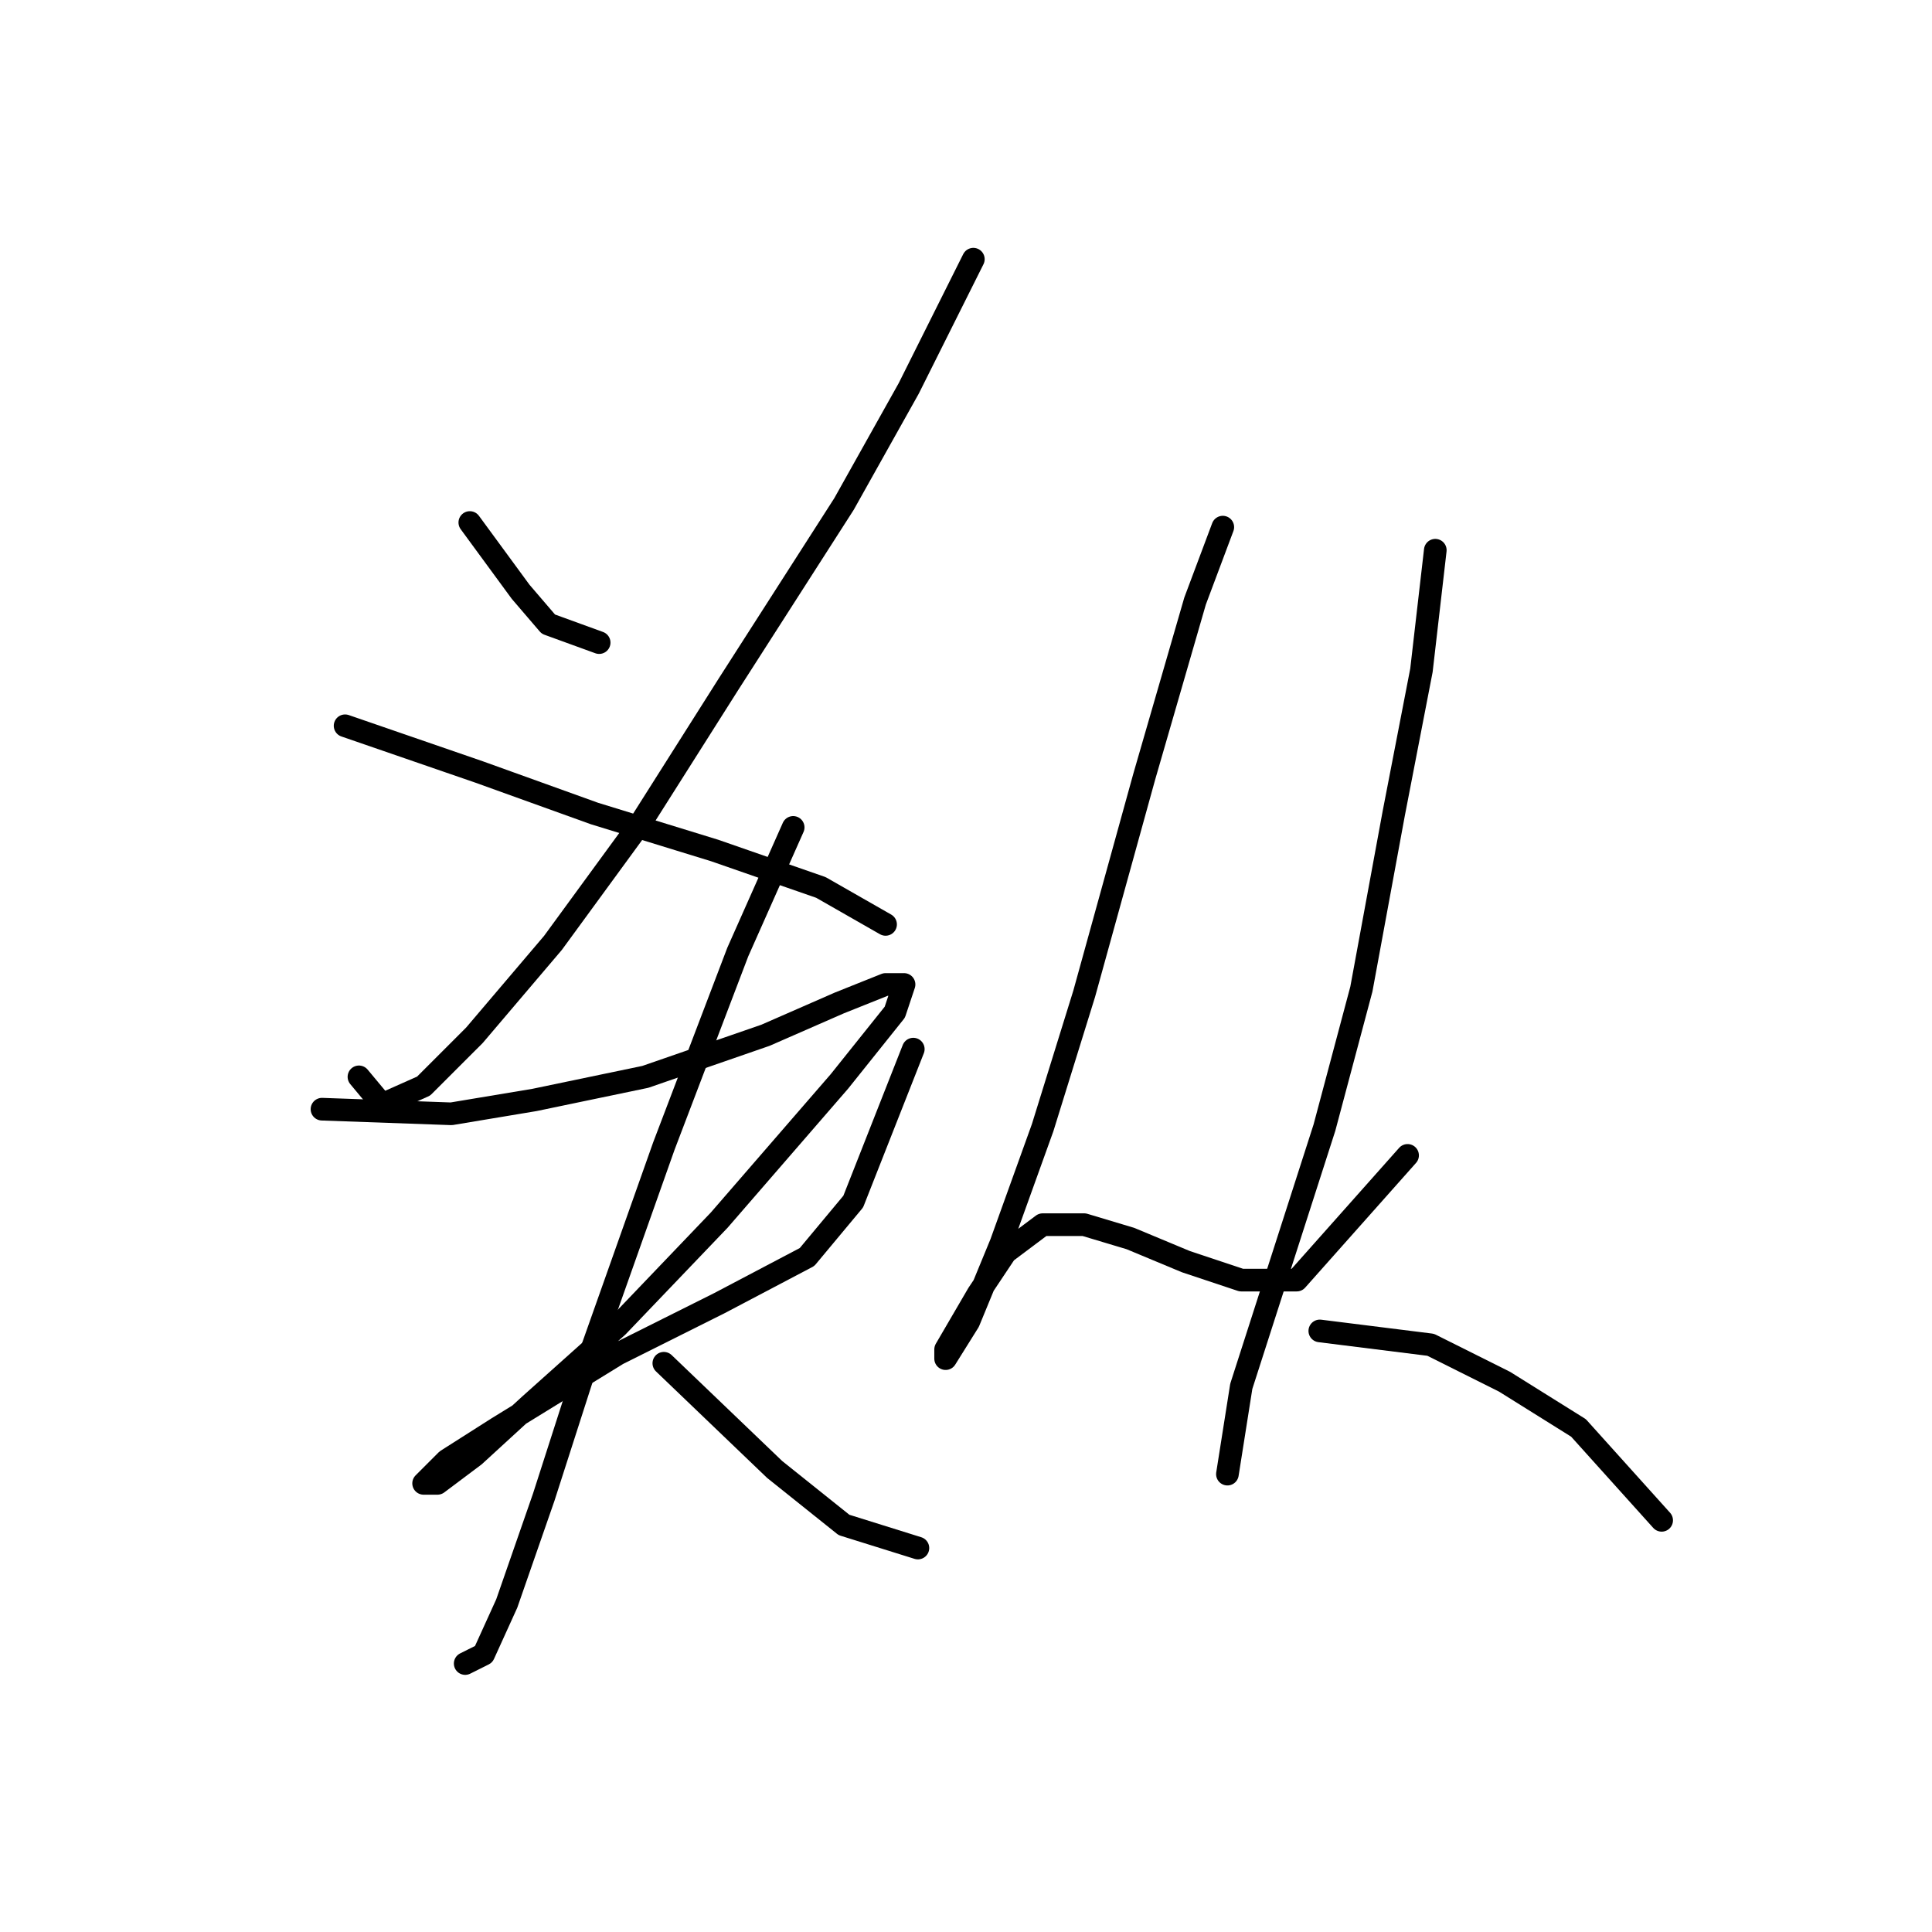<?xml version="1.0" standalone="no"?>
    <svg width="256" height="256" xmlns="http://www.w3.org/2000/svg" version="1.1">
    <polyline stroke="black" stroke-width="3" stroke-linecap="round" fill="transparent" stroke-linejoin="round" points="62.253 69.235 68.986 78.416 72.659 82.701 79.392 85.149 79.392 85.149 " />
        <polyline stroke="black" stroke-width="3" stroke-linecap="round" fill="transparent" stroke-linejoin="round" points="128.973 34.344 120.403 51.483 111.834 66.786 96.531 90.658 84.901 109.022 73.271 124.937 62.865 137.179 56.131 143.912 50.622 146.361 47.562 142.688 47.562 142.688 " />
        <polyline stroke="black" stroke-width="3" stroke-linecap="round" fill="transparent" stroke-linejoin="round" points="45.726 96.168 63.477 102.289 78.78 107.798 94.695 112.695 108.773 117.591 117.343 122.488 117.343 122.488 " />
        <polyline stroke="black" stroke-width="3" stroke-linecap="round" fill="transparent" stroke-linejoin="round" points="42.665 146.973 59.804 147.585 70.822 145.749 85.513 142.688 101.428 137.179 111.222 132.894 117.343 130.446 119.791 130.446 118.567 134.119 111.222 143.3 95.307 161.664 81.84 175.742 70.21 186.148 62.865 192.881 57.968 196.554 56.131 196.554 59.192 193.494 65.925 189.209 81.84 179.415 95.307 172.682 106.937 166.561 113.058 159.215 121.015 139.015 121.015 139.015 " />
        <polyline stroke="black" stroke-width="3" stroke-linecap="round" fill="transparent" stroke-linejoin="round" points="105.1 109.634 97.755 126.161 87.961 151.87 77.555 181.251 72.046 198.39 67.149 212.469 64.089 219.202 61.64 220.427 61.64 220.427 " />
        <polyline stroke="black" stroke-width="3" stroke-linecap="round" fill="transparent" stroke-linejoin="round" points="87.961 180.639 102.652 194.718 111.834 202.063 121.628 205.124 121.628 205.124 " />
        <polyline stroke="black" stroke-width="3" stroke-linecap="round" fill="transparent" stroke-linejoin="round" points="162.027 69.847 158.354 79.64 151.621 102.901 143.664 131.67 138.155 149.421 132.646 164.724 128.361 175.13 125.3 180.027 125.3 178.803 129.585 171.457 133.258 165.948 138.155 162.276 143.664 162.276 149.785 164.112 157.13 167.173 164.475 169.621 171.821 169.621 186.512 153.094 186.512 153.094 " />
        <polyline stroke="black" stroke-width="3" stroke-linecap="round" fill="transparent" stroke-linejoin="round" points="190.184 72.907 188.348 88.822 184.675 107.798 180.39 131.058 175.494 149.421 169.984 166.561 164.475 183.7 162.639 195.33 162.639 195.33 " />
        <polyline stroke="black" stroke-width="3" stroke-linecap="round" fill="transparent" stroke-linejoin="round" points="174.881 176.354 189.572 178.191 199.366 183.088 209.16 189.209 220.178 201.451 220.178 201.451 " />
        </svg>